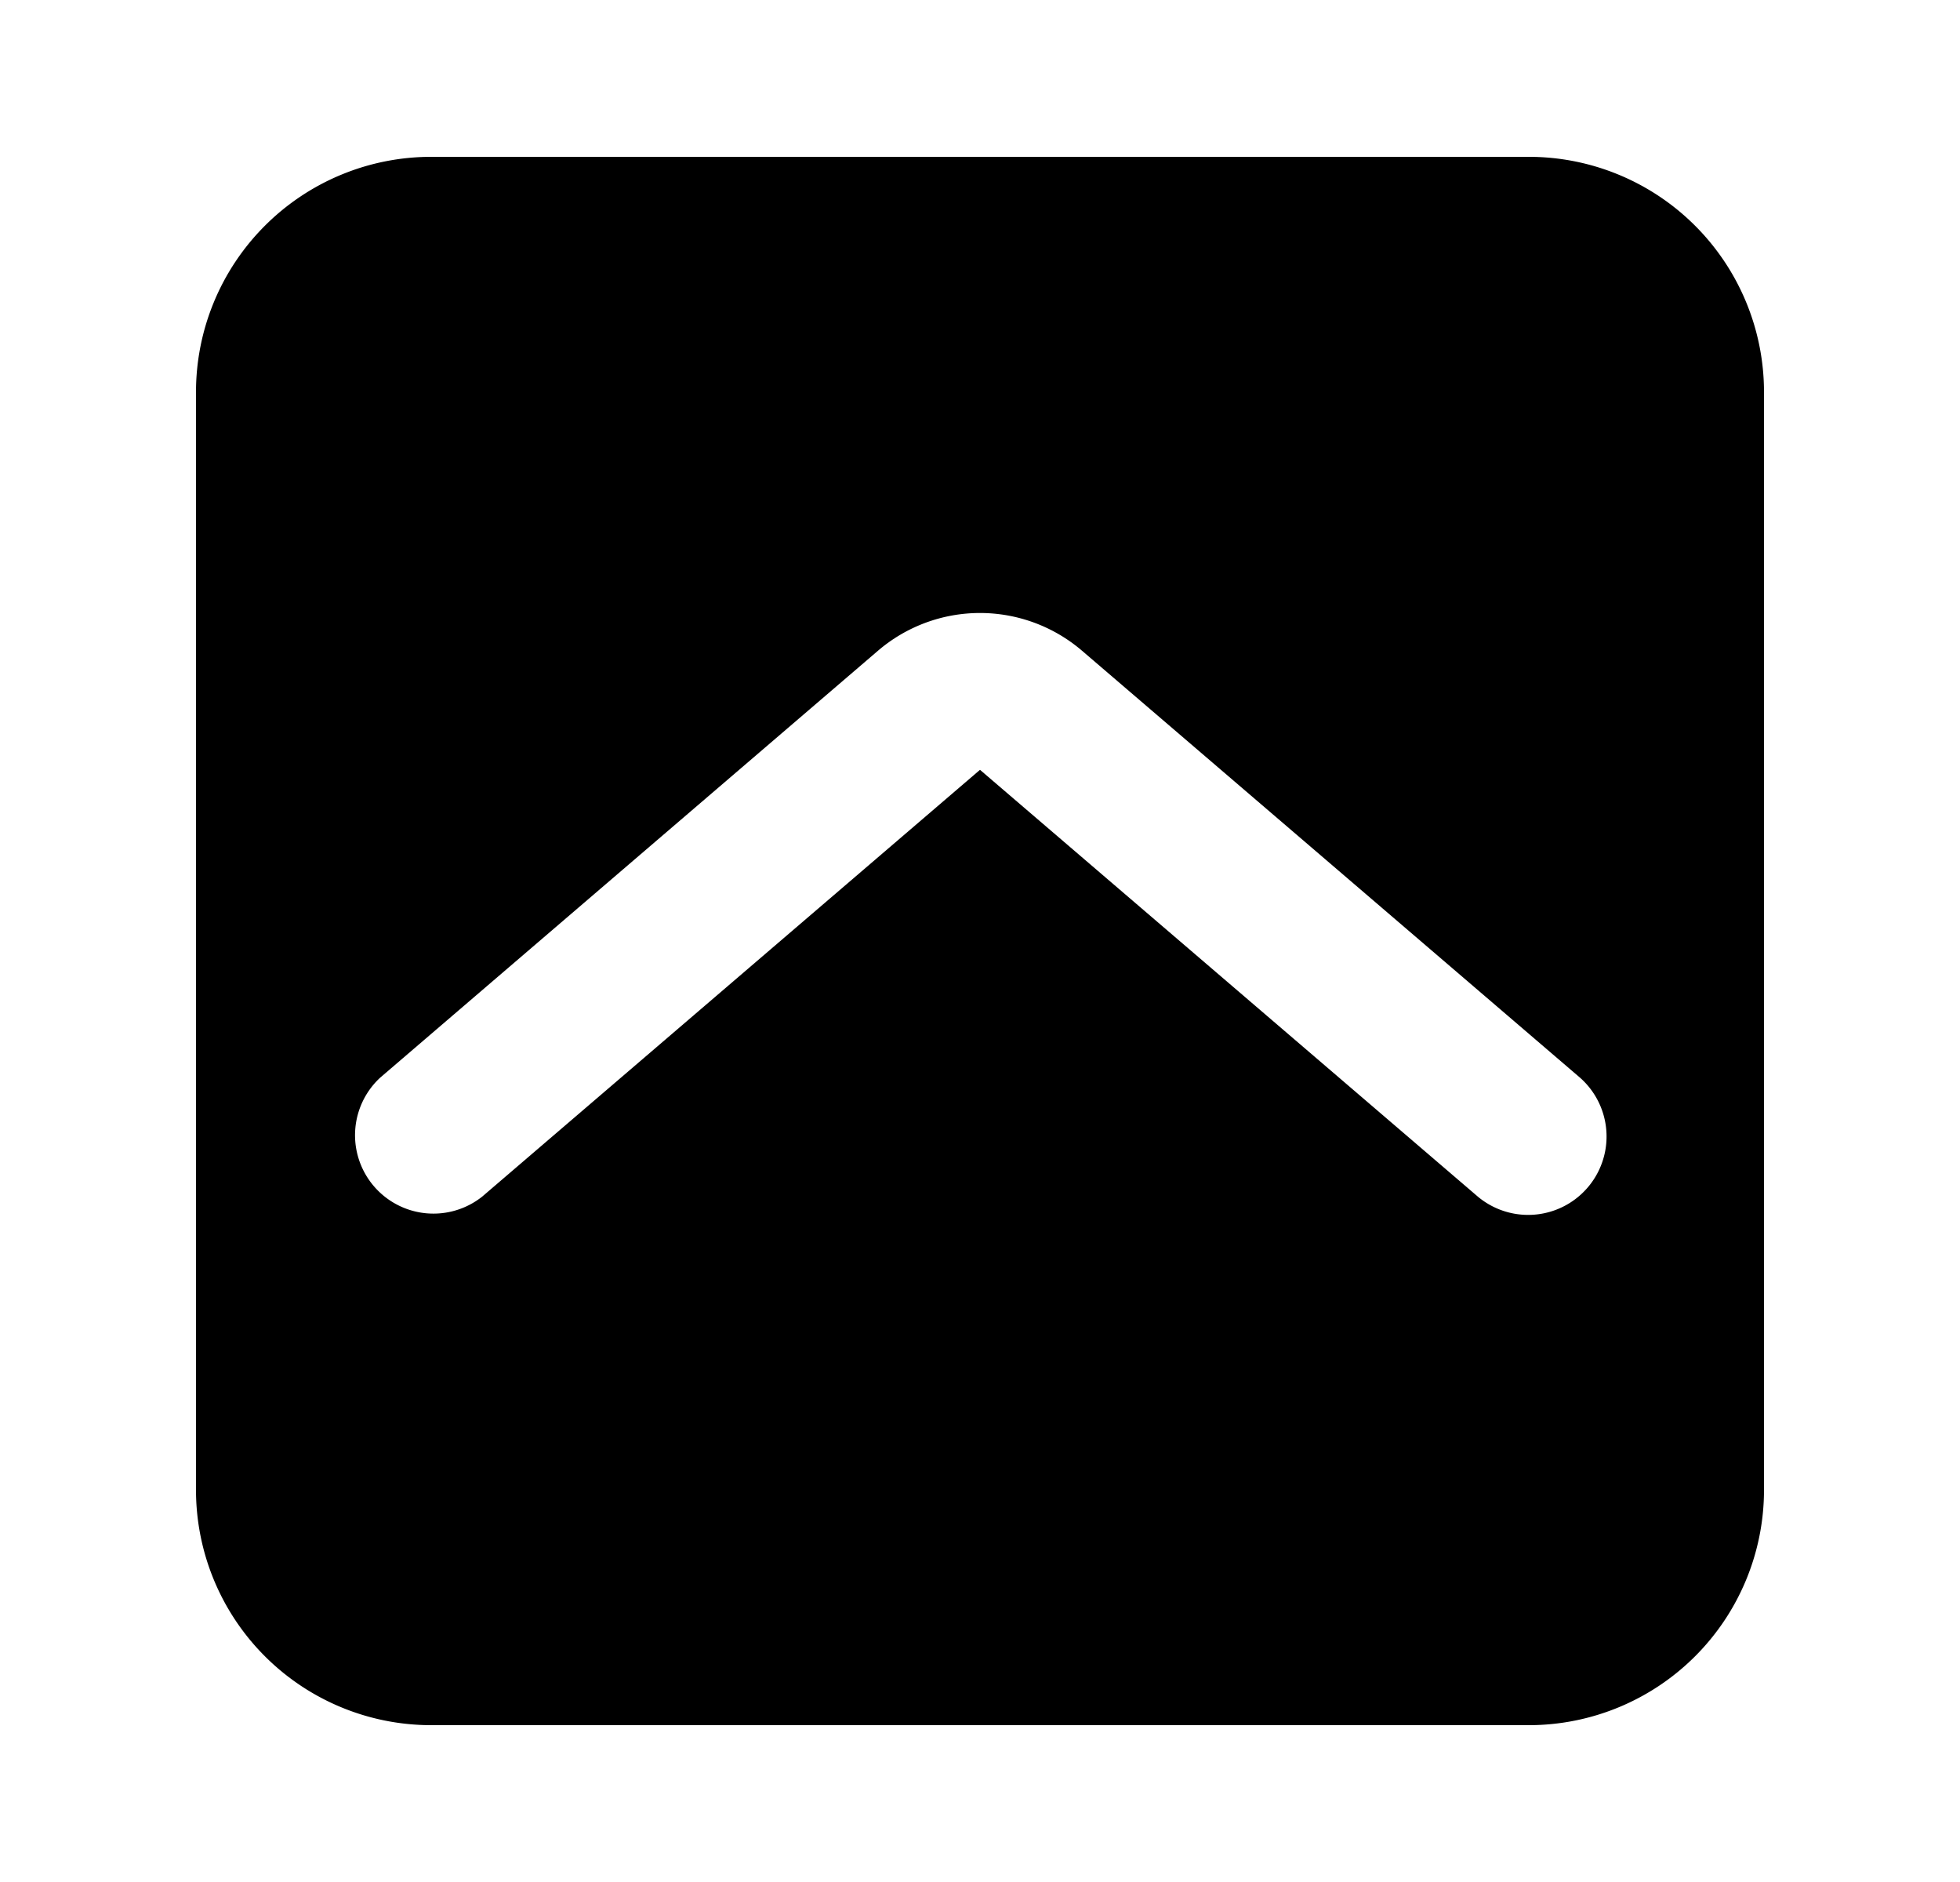 <svg xmlns="http://www.w3.org/2000/svg" viewBox="0 0 25 24" fill="currentColor" aria-hidden="true" data-slot="icon">
    <path fill-rule="evenodd" d="M5.5 2a3 3 0 0 0-3 3v14a3 3 0 0 0 3 3h14a3 3 0 0 0 3-3V5a3 3 0 0 0-3-3zm5.698 6.299a2 2 0 0 1 2.604 0l6.349 5.442a1 1 0 0 1-1.302 1.518L12.5 9.817 6.15 15.26a1 1 0 0 1-1.3-1.518z" clip-rule="evenodd"/>
</svg>
